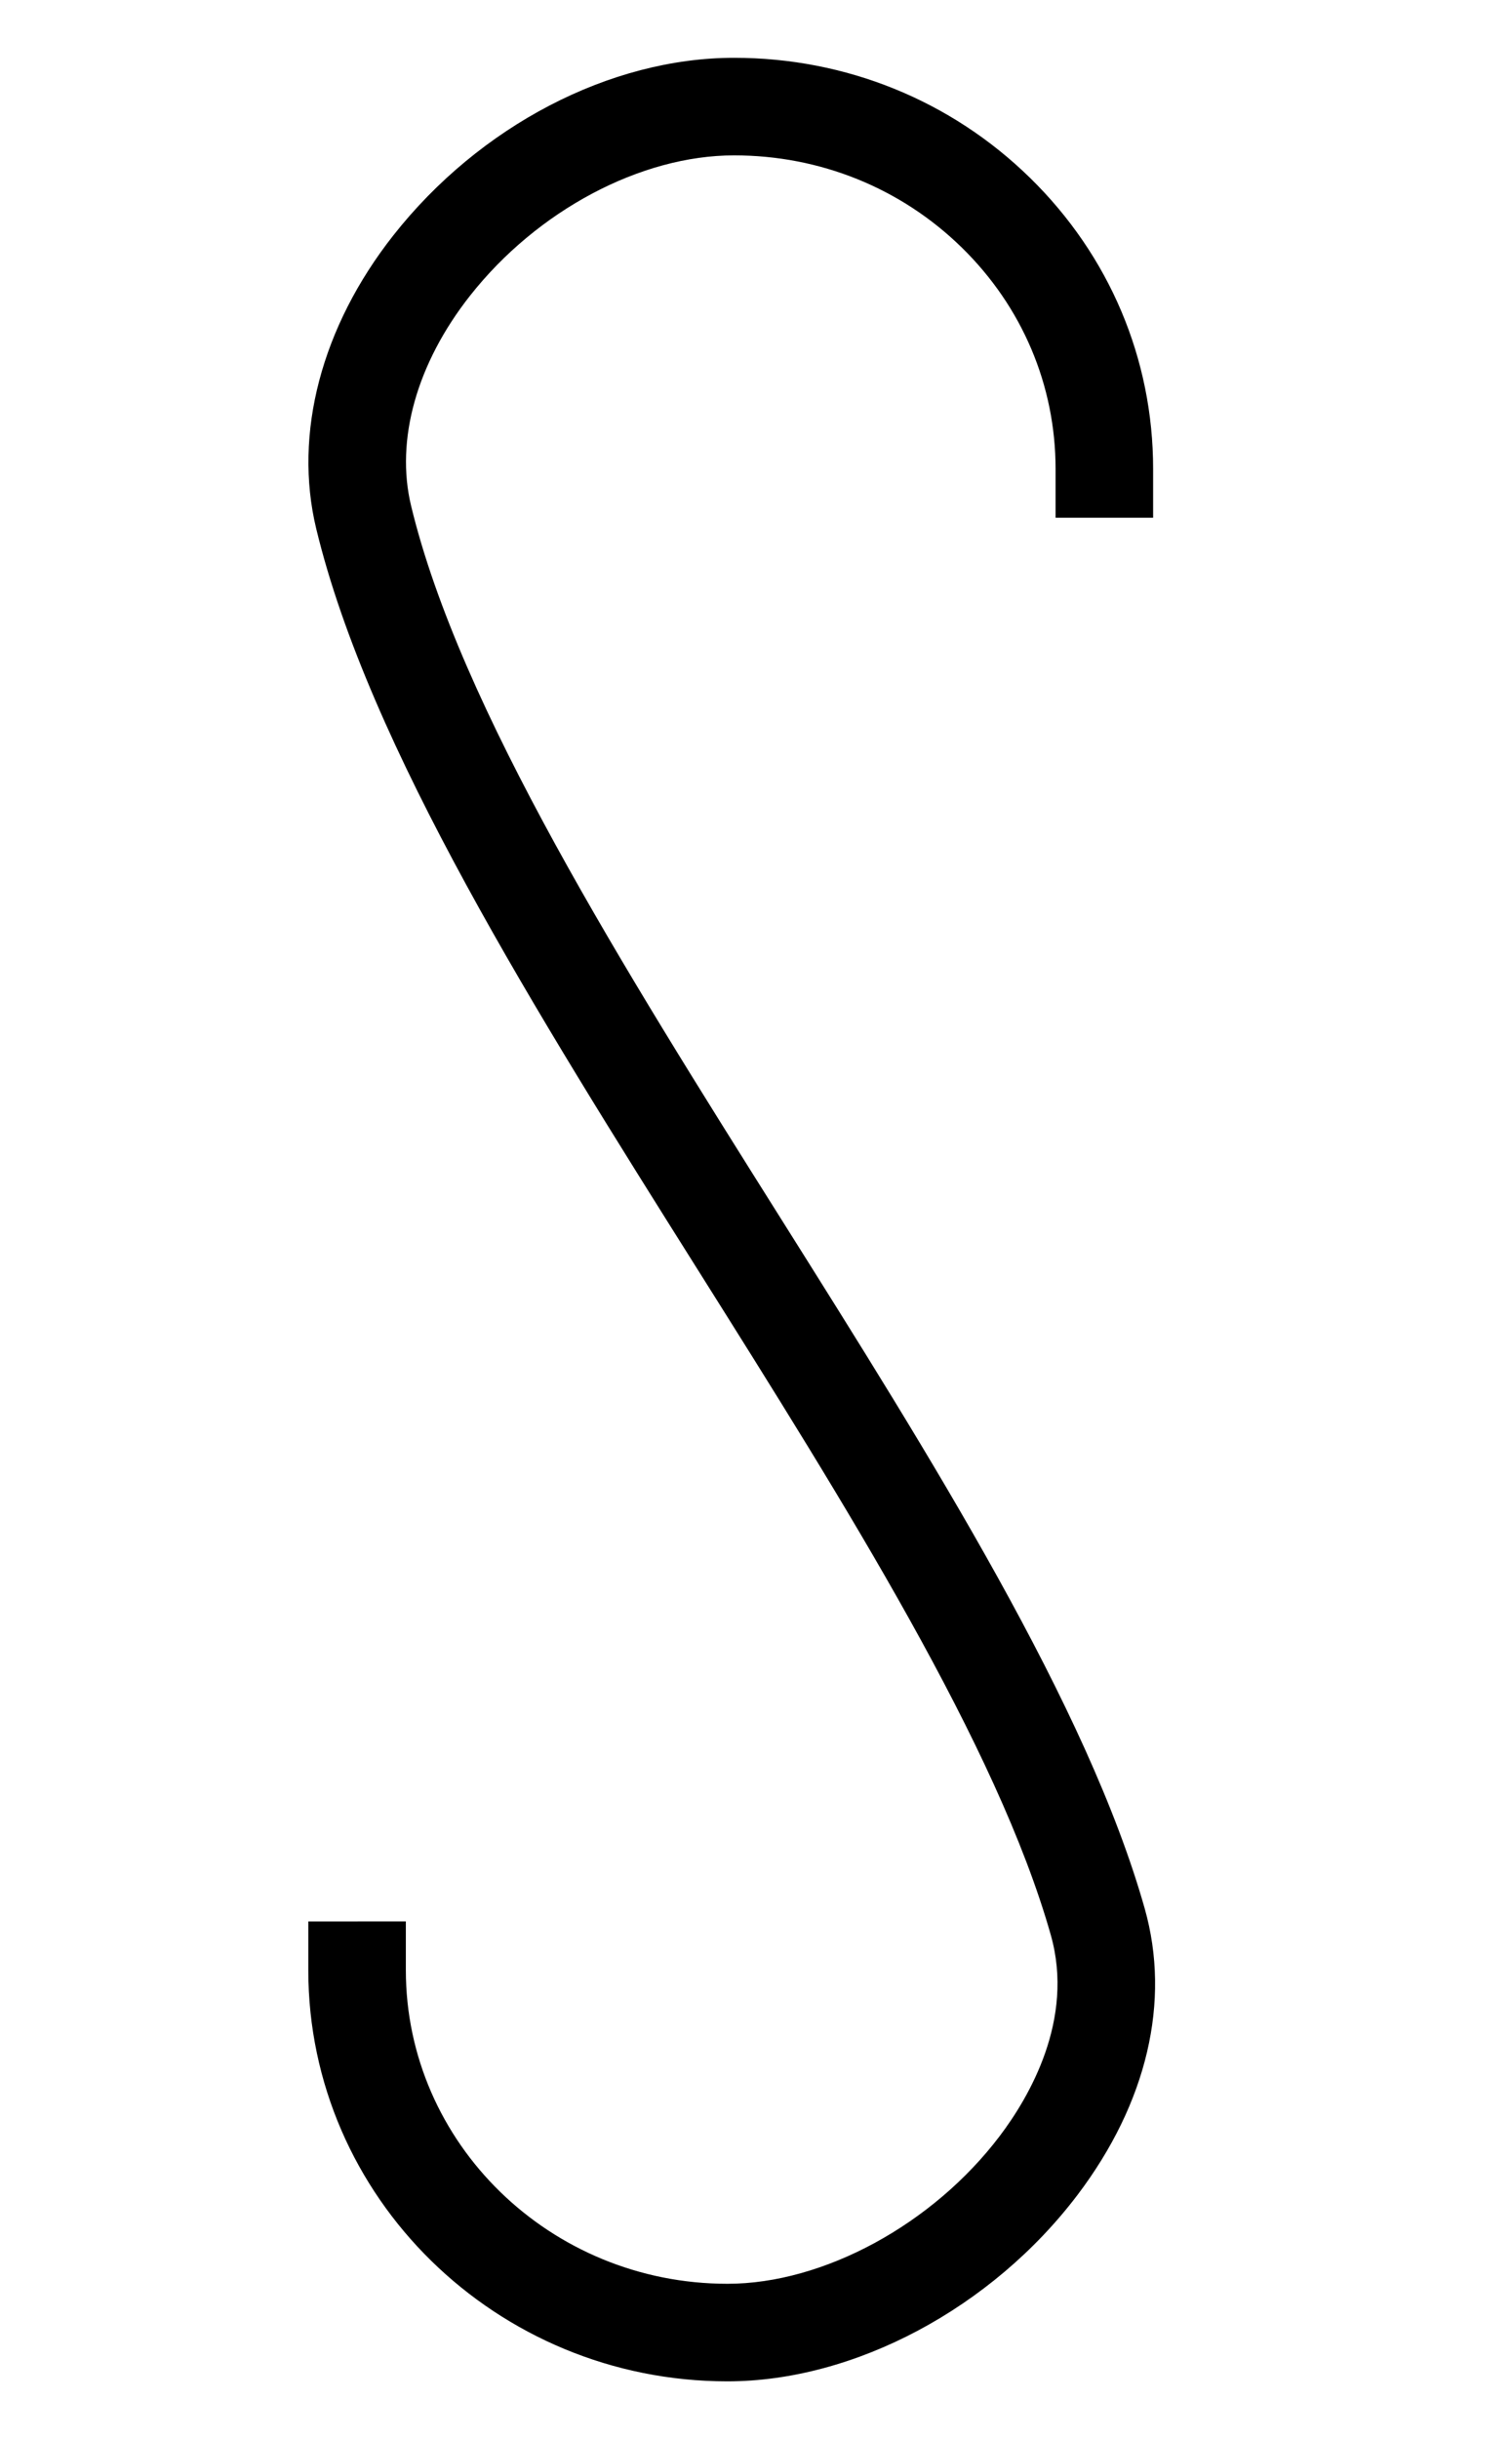 <?xml version="1.0" encoding="utf-8"?>
<!-- Generator: Adobe Illustrator 16.0.0, SVG Export Plug-In . SVG Version: 6.00 Build 0)  -->
<!DOCTYPE svg PUBLIC "-//W3C//DTD SVG 1.1//EN" "http://www.w3.org/Graphics/SVG/1.1/DTD/svg11.dtd">
<svg version="1.1" xmlns="http://www.w3.org/2000/svg" xmlns:xlink="http://www.w3.org/1999/xlink" x="0px" y="0px" width="62px"
	 height="100px" viewBox="0 0 62 100" enable-background="new 0 0 62 100" xml:space="preserve">
<g id="Layer_3" display="none">
</g>
<g id="Your_Icon">
</g>
<g id="Layer_4">
	<path d="M29.832,97.63c-0.002,0-0.003-0.001-0.005,0c-9.473,0-17.182-7.56-17.185-16.854l0-2l4-0.001l0,2
		c0.002,7.088,5.918,12.855,13.186,12.855c0.001,0,0.002,0,0.004,0c3.935,0,8.421-2.435,11.164-6.06
		c1.202-1.588,3.073-4.771,2.094-8.233c-2.188-7.74-8.431-17.667-14.468-27.266C21.983,41.517,15.12,30.604,12.967,21.676
		c-0.94-3.897,0.213-8.282,3.164-12.029c3.535-4.488,8.887-7.277,13.966-7.277c0.003,0.001,0.005,0,0.006,0
		c4.581,0,8.889,1.747,12.132,4.92c3.256,3.185,5.049,7.424,5.049,11.936v2h-4v-2c0-3.427-1.366-6.65-3.846-9.077
		c-2.491-2.437-5.807-3.779-9.335-3.779c-0.002,0-0.005-0.001-0.004,0c-3.824,0-8.072,2.257-10.824,5.752
		c-2.188,2.777-3.069,5.918-2.418,8.616c1.999,8.292,8.685,18.922,15.151,29.203c6.188,9.839,12.587,20.014,14.932,28.308
		c1.074,3.802,0.096,7.969-2.754,11.735C40.669,94.629,35.035,97.629,29.832,97.63z"/>
</g>
</svg>
